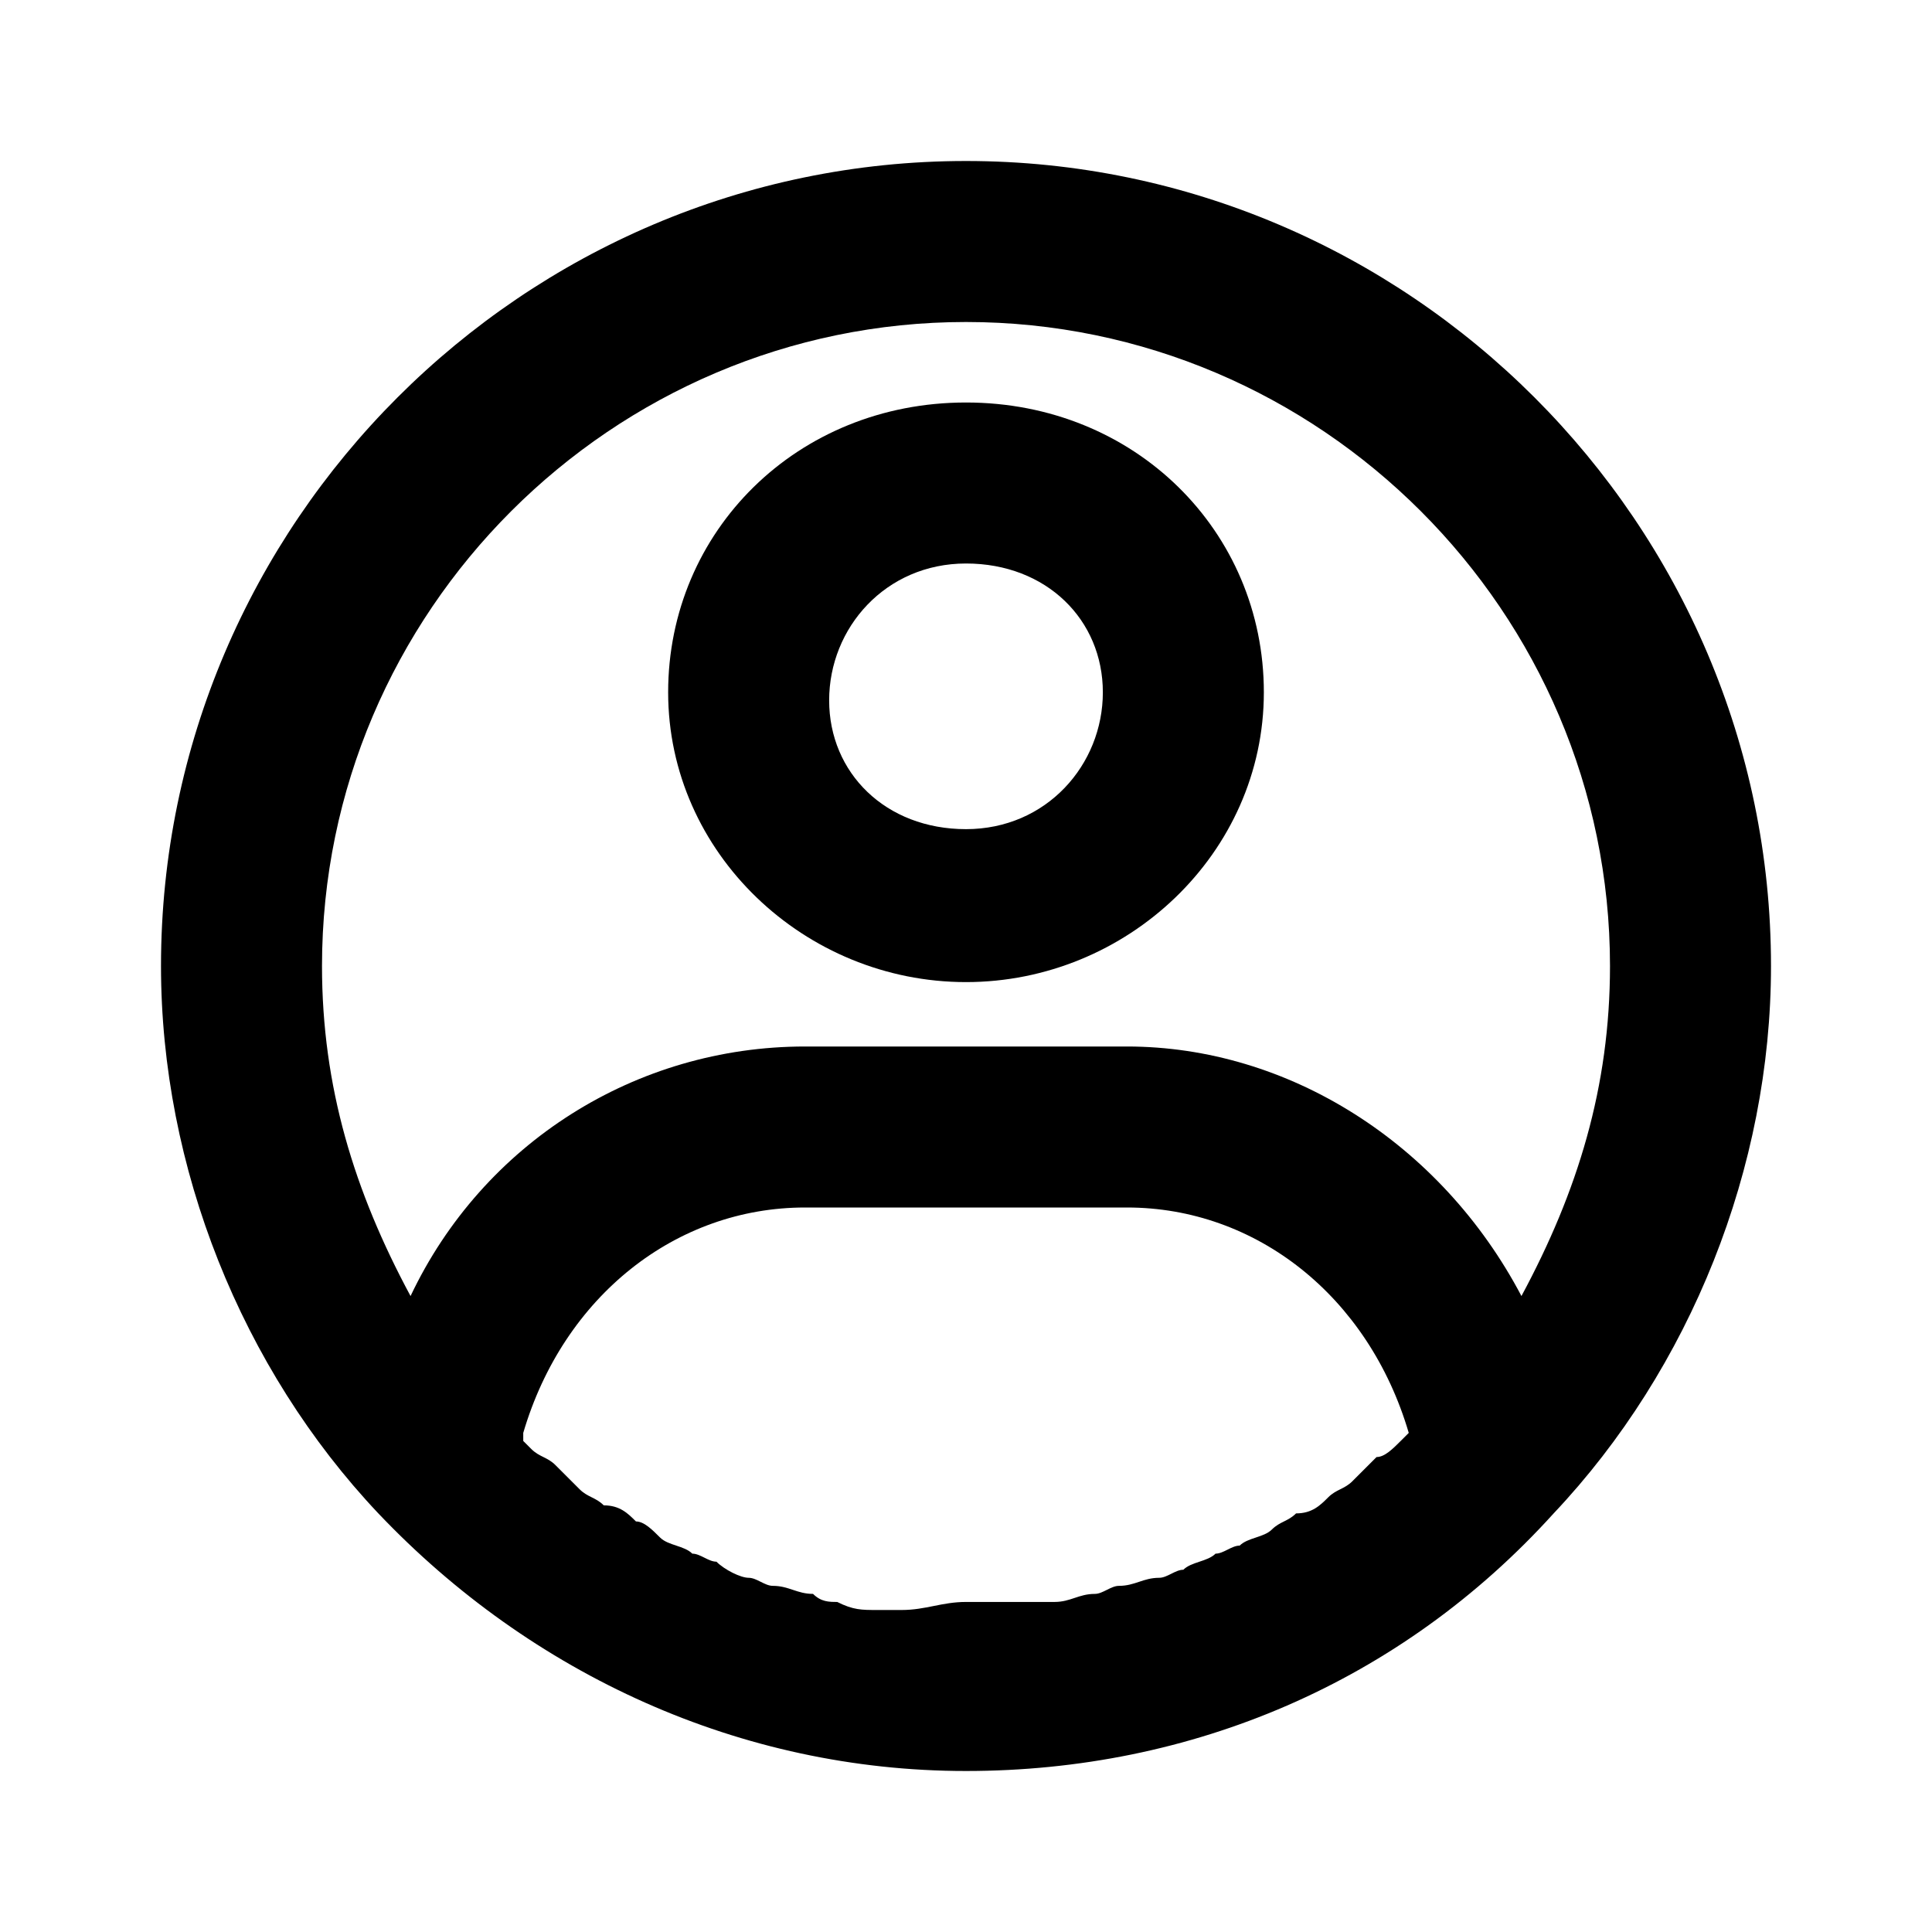 <svg xmlns="http://www.w3.org/2000/svg" viewBox="0 0 24 24"><path d="M12 5C9.9 5 8.3 6.6 8.3 8.6s1.7 3.6 3.7 3.6 3.7-1.6 3.7-3.6S14.1 5 12 5zm0 5.3c-1 0-1.7-.7-1.7-1.6S11 7 12 7s1.7.7 1.7 1.6-.7 1.7-1.7 1.7z"/><path d="M12 2C6.5 2 2 6.5 2 12c0 2.5 1 5 2.7 6.8 1.9 2 4.5 3.2 7.3 3.2s5.4-1.1 7.3-3.2C21 17 22 14.5 22 12c0-5.5-4.5-10-10-10zm-.8 18h-.3c-.2 0-.3 0-.5-.1-.1 0-.2 0-.3-.1-.2 0-.3-.1-.5-.1-.1 0-.2-.1-.3-.1-.1 0-.3-.1-.4-.2-.1 0-.2-.1-.3-.1-.1-.1-.3-.1-.4-.2-.1-.1-.2-.2-.3-.2-.1-.1-.2-.2-.4-.2-.1-.1-.2-.1-.3-.2l-.3-.3c-.1-.1-.2-.1-.3-.2l-.1-.1v-.1C7 16.1 8.4 15 10 15h4c1.6 0 3 1.1 3.5 2.8l-.1.1c-.1.1-.2.2-.3.2l-.3.3c-.1.1-.2.1-.3.2-.1.1-.2.2-.4.2-.1.1-.2.1-.3.2-.1.1-.3.1-.4.2-.1 0-.2.1-.3.1-.1.1-.3.1-.4.2-.1 0-.2.1-.3.1-.2 0-.3.1-.5.1-.1 0-.2.1-.3.1-.2 0-.3.1-.5.1H12c-.3 0-.5.1-.8.1zm7.7-3.9C17.9 14.2 16 13 14 13h-4c-2.1 0-4 1.2-4.9 3.1C4.4 14.8 4 13.5 4 12c0-4.4 3.6-8 8-8s8 3.6 8 8c0 1.5-.4 2.8-1.1 4.1z"/></svg>